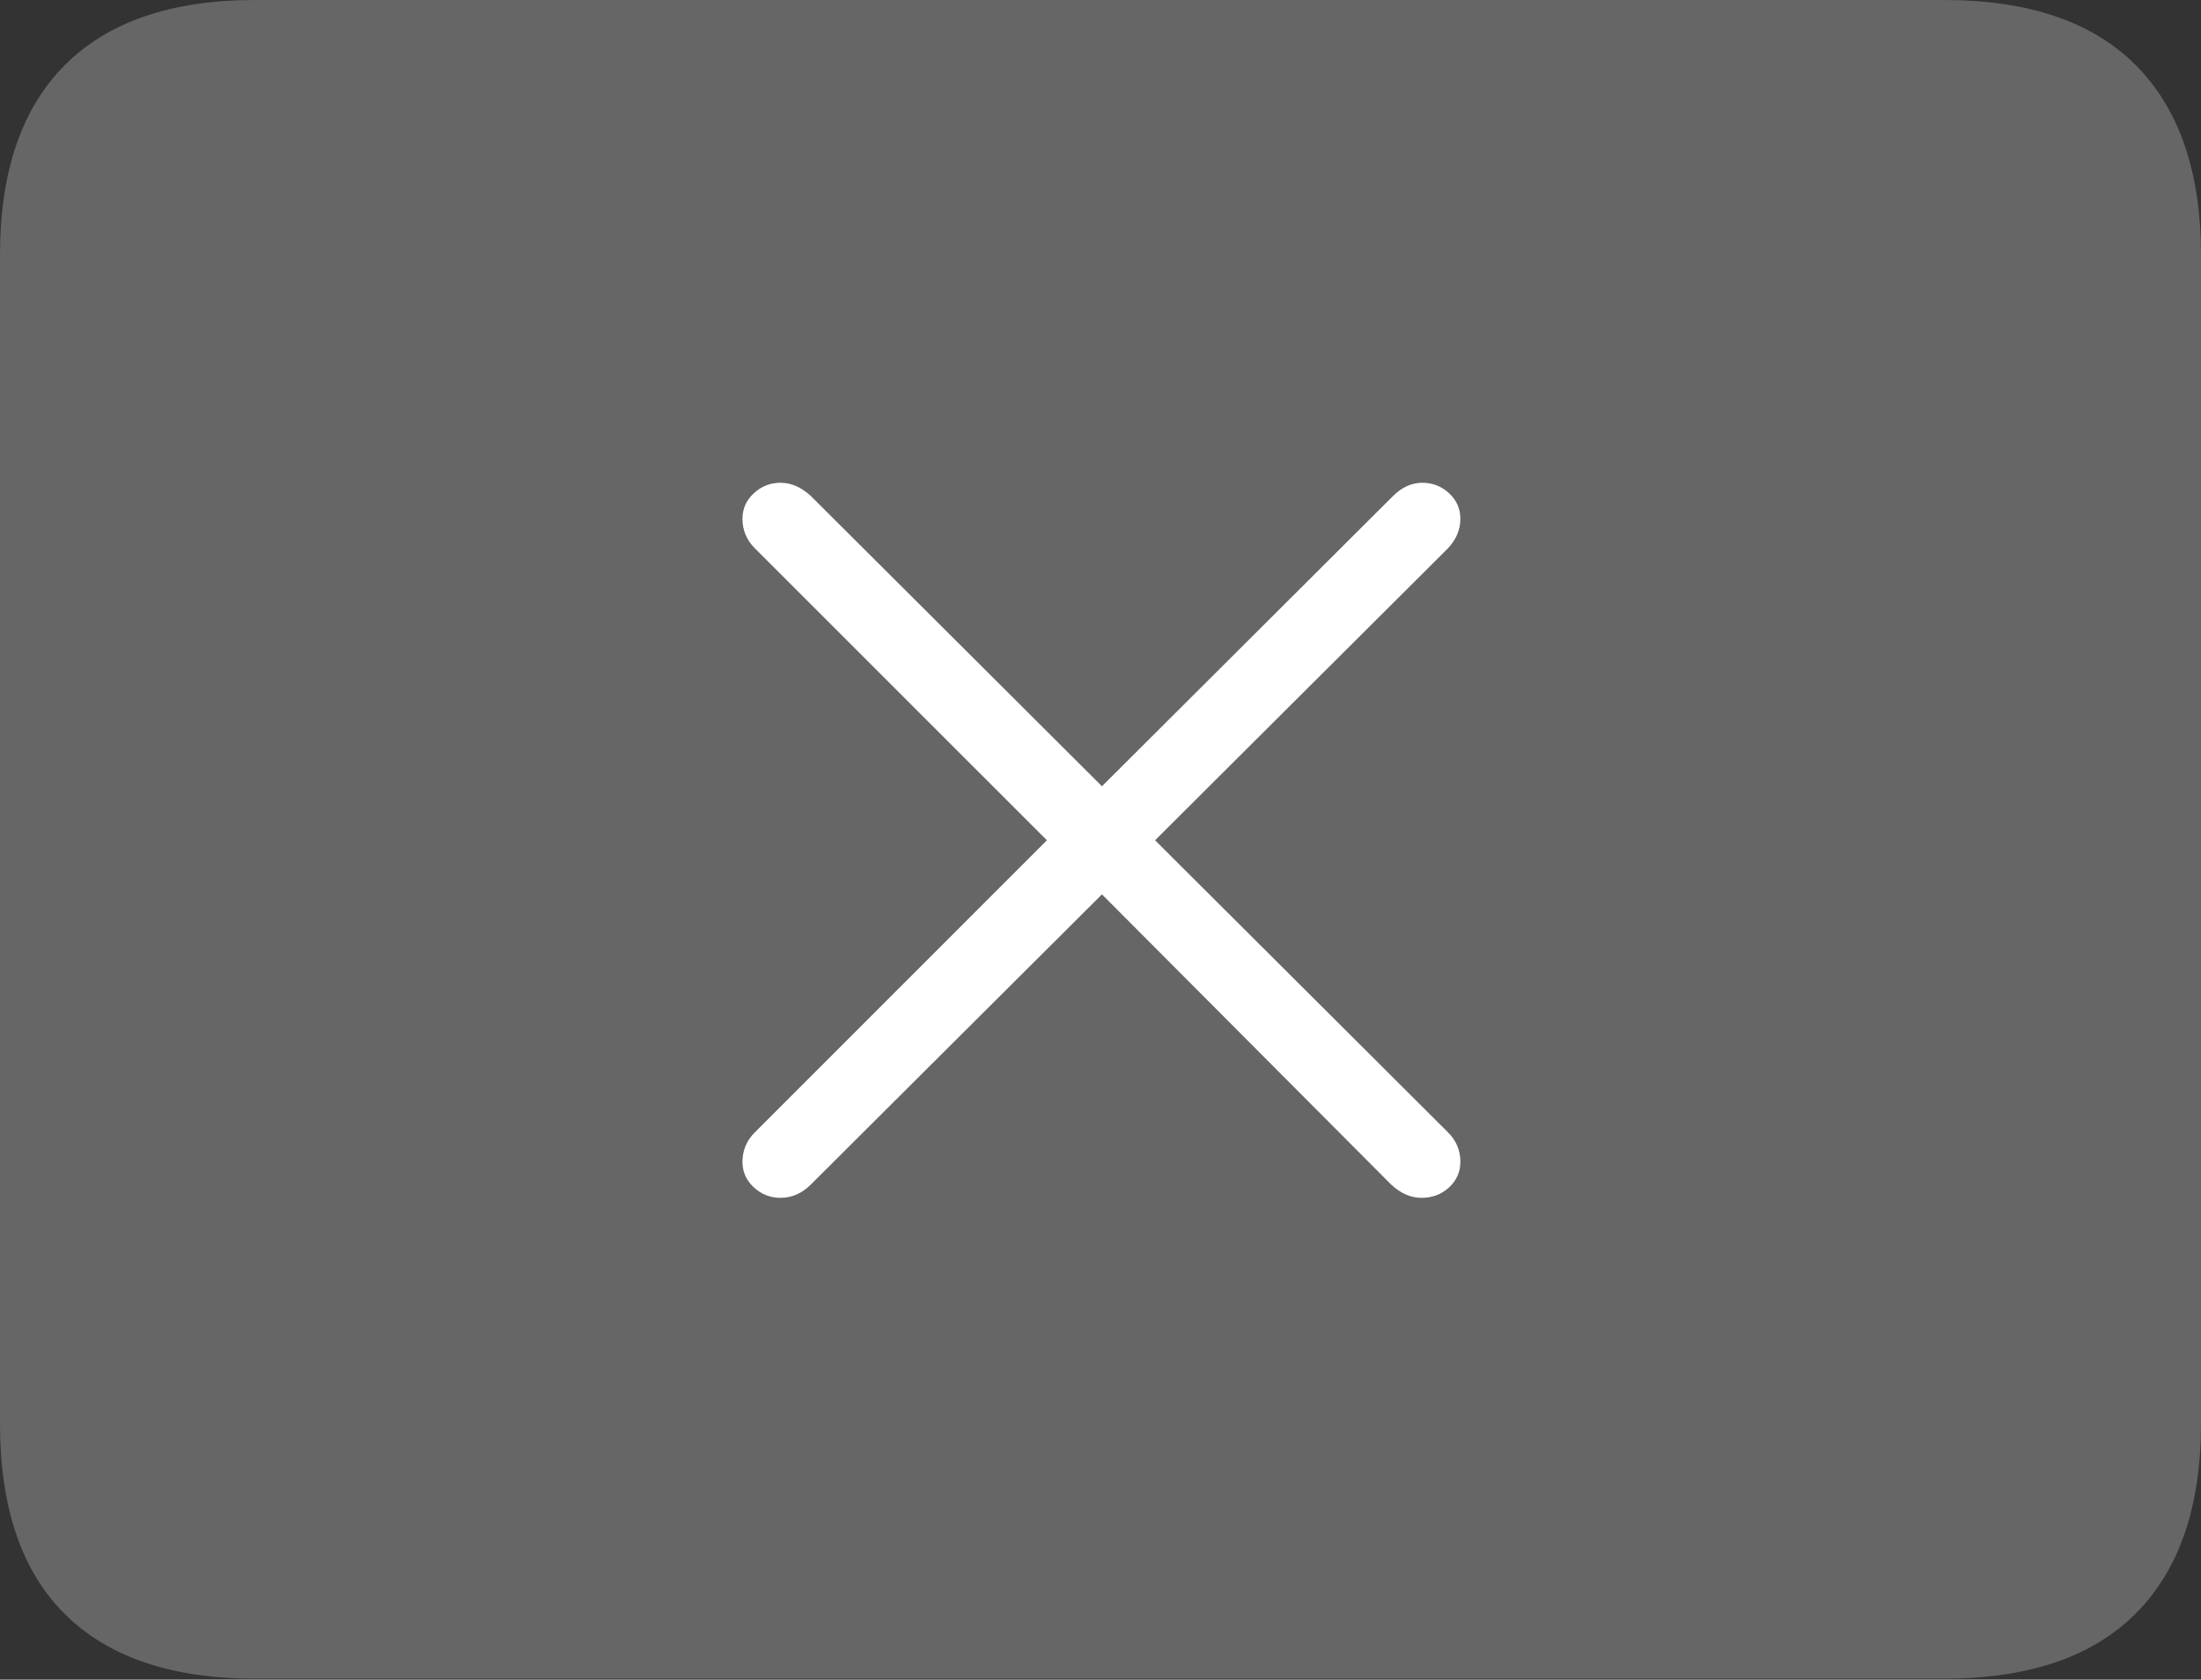<?xml version="1.0" encoding="UTF-8"?>
<!--Generator: Apple Native CoreSVG 175-->
<!DOCTYPE svg
PUBLIC "-//W3C//DTD SVG 1.1//EN"
       "http://www.w3.org/Graphics/SVG/1.1/DTD/svg11.dtd">
<svg version="1.1" xmlns="http://www.w3.org/2000/svg" xmlns:xlink="http://www.w3.org/1999/xlink" width="22.666" height="17.295">
 <rect width="100%" height="100%" fill="#333333" stroke="none"/>
 <g>
  <rect height="17.295" opacity="0" width="22.666" x="0" y="0"/>
  <path d="M2.627 17.285L20.02 17.285Q21.328 17.285 21.997 16.611Q22.666 15.938 22.666 14.658L22.666 2.627Q22.666 1.348 21.997 0.674Q21.328 0 20.02 0L2.627 0Q1.338 0 0.669 0.669Q0 1.338 0 2.627L0 14.658Q0 15.957 0.669 16.621Q1.338 17.285 2.627 17.285Z" fill="rgba(255,255,255,0.25)"/>
  <path d="M8.037 12.334Q7.881 12.334 7.764 12.227Q7.646 12.119 7.646 11.963Q7.646 11.787 7.773 11.66L10.781 8.652L7.773 5.645Q7.646 5.518 7.646 5.342Q7.646 5.186 7.764 5.078Q7.881 4.971 8.037 4.971Q8.203 4.971 8.35 5.107L11.348 8.096L14.346 5.107Q14.482 4.971 14.648 4.971Q14.805 4.971 14.922 5.078Q15.039 5.186 15.039 5.342Q15.039 5.508 14.912 5.645L11.895 8.652L14.912 11.66Q15.039 11.787 15.039 11.963Q15.039 12.119 14.922 12.227Q14.805 12.334 14.639 12.334Q14.473 12.334 14.326 12.197L11.348 9.209L8.35 12.197Q8.213 12.334 8.037 12.334Z" fill="#ffffff"/>
 </g>
</svg>
